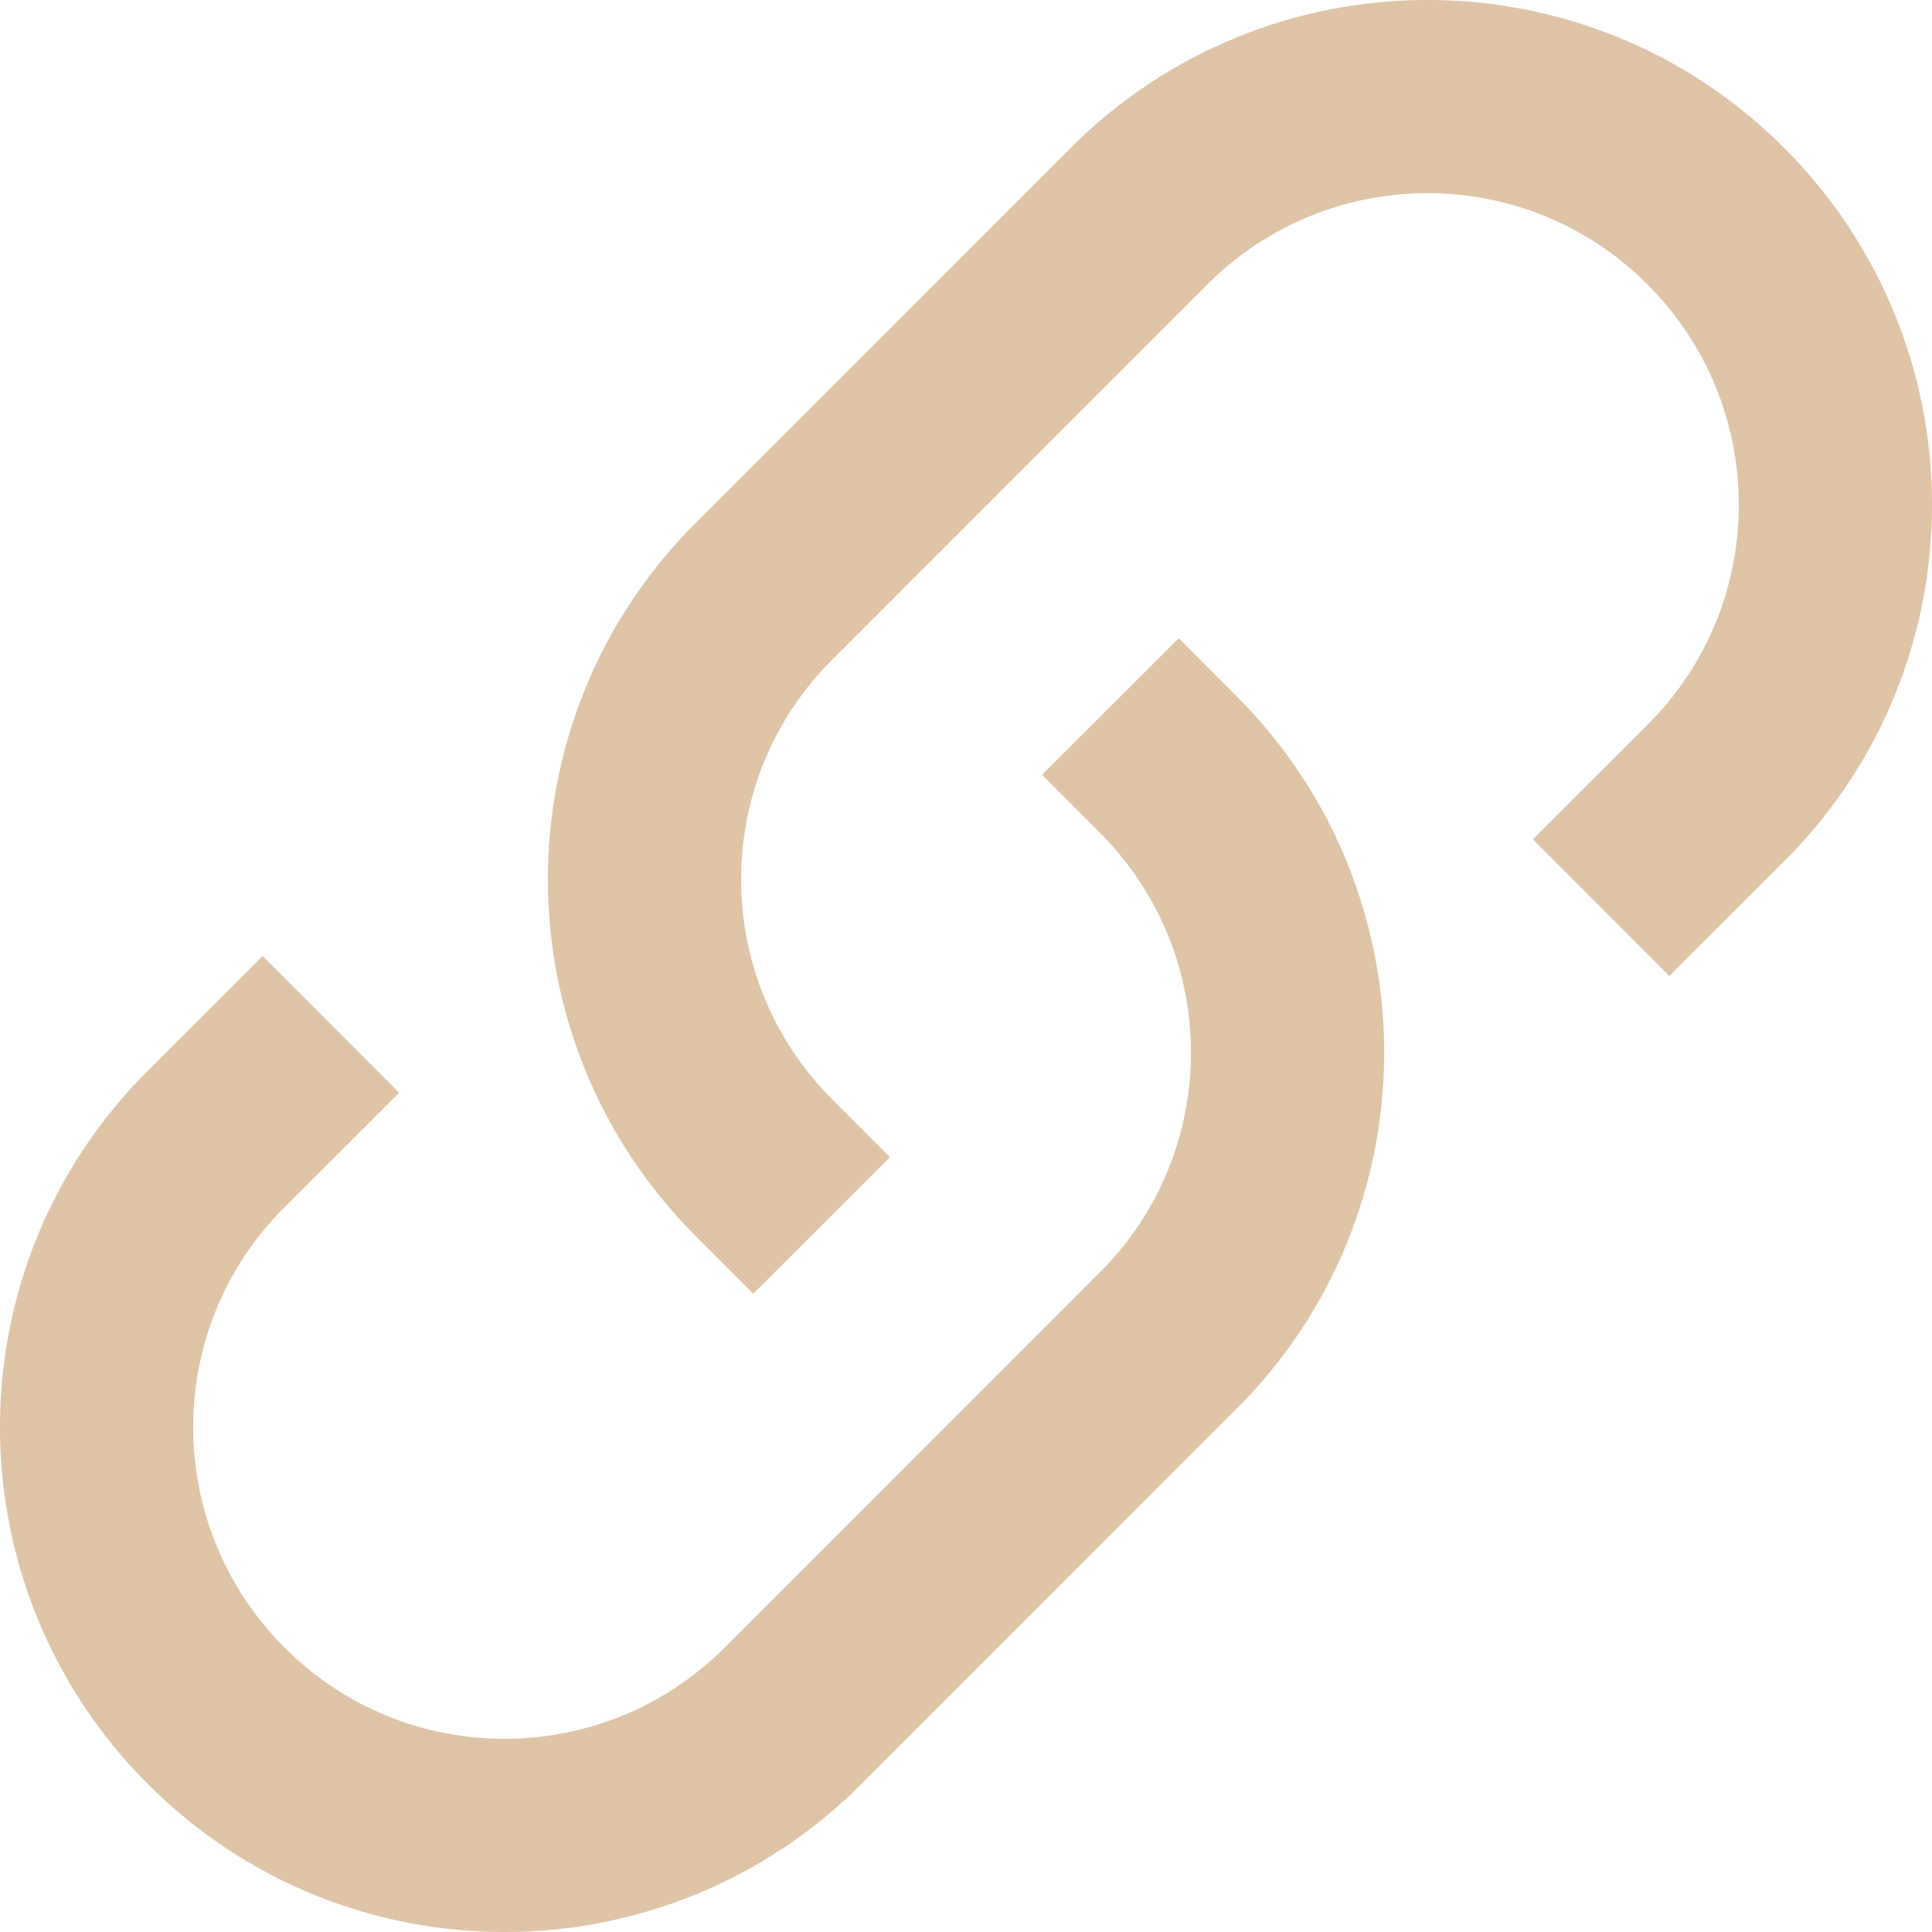 <svg width="20" height="20" viewBox="0 0 20 20" fill="none" xmlns="http://www.w3.org/2000/svg">
<path d="M11.495 7.314L12.09 7.91C13.742 9.561 13.742 12.234 12.09 13.881L8.21 17.762C6.558 19.413 3.885 19.413 2.238 17.762C0.587 16.11 0.587 13.437 2.238 11.79L3.425 10.604" stroke="#DFC4A6" stroke-width="2" stroke-miterlimit="10"/>
<path d="M8.505 12.686L7.91 12.09C6.259 10.439 6.259 7.766 7.91 6.119L11.79 2.238C13.442 0.587 16.115 0.587 17.762 2.238C19.413 3.889 19.413 6.563 17.762 8.21L16.575 9.396" stroke="#DFC4A6" stroke-width="2" stroke-miterlimit="10"/>
</svg>

